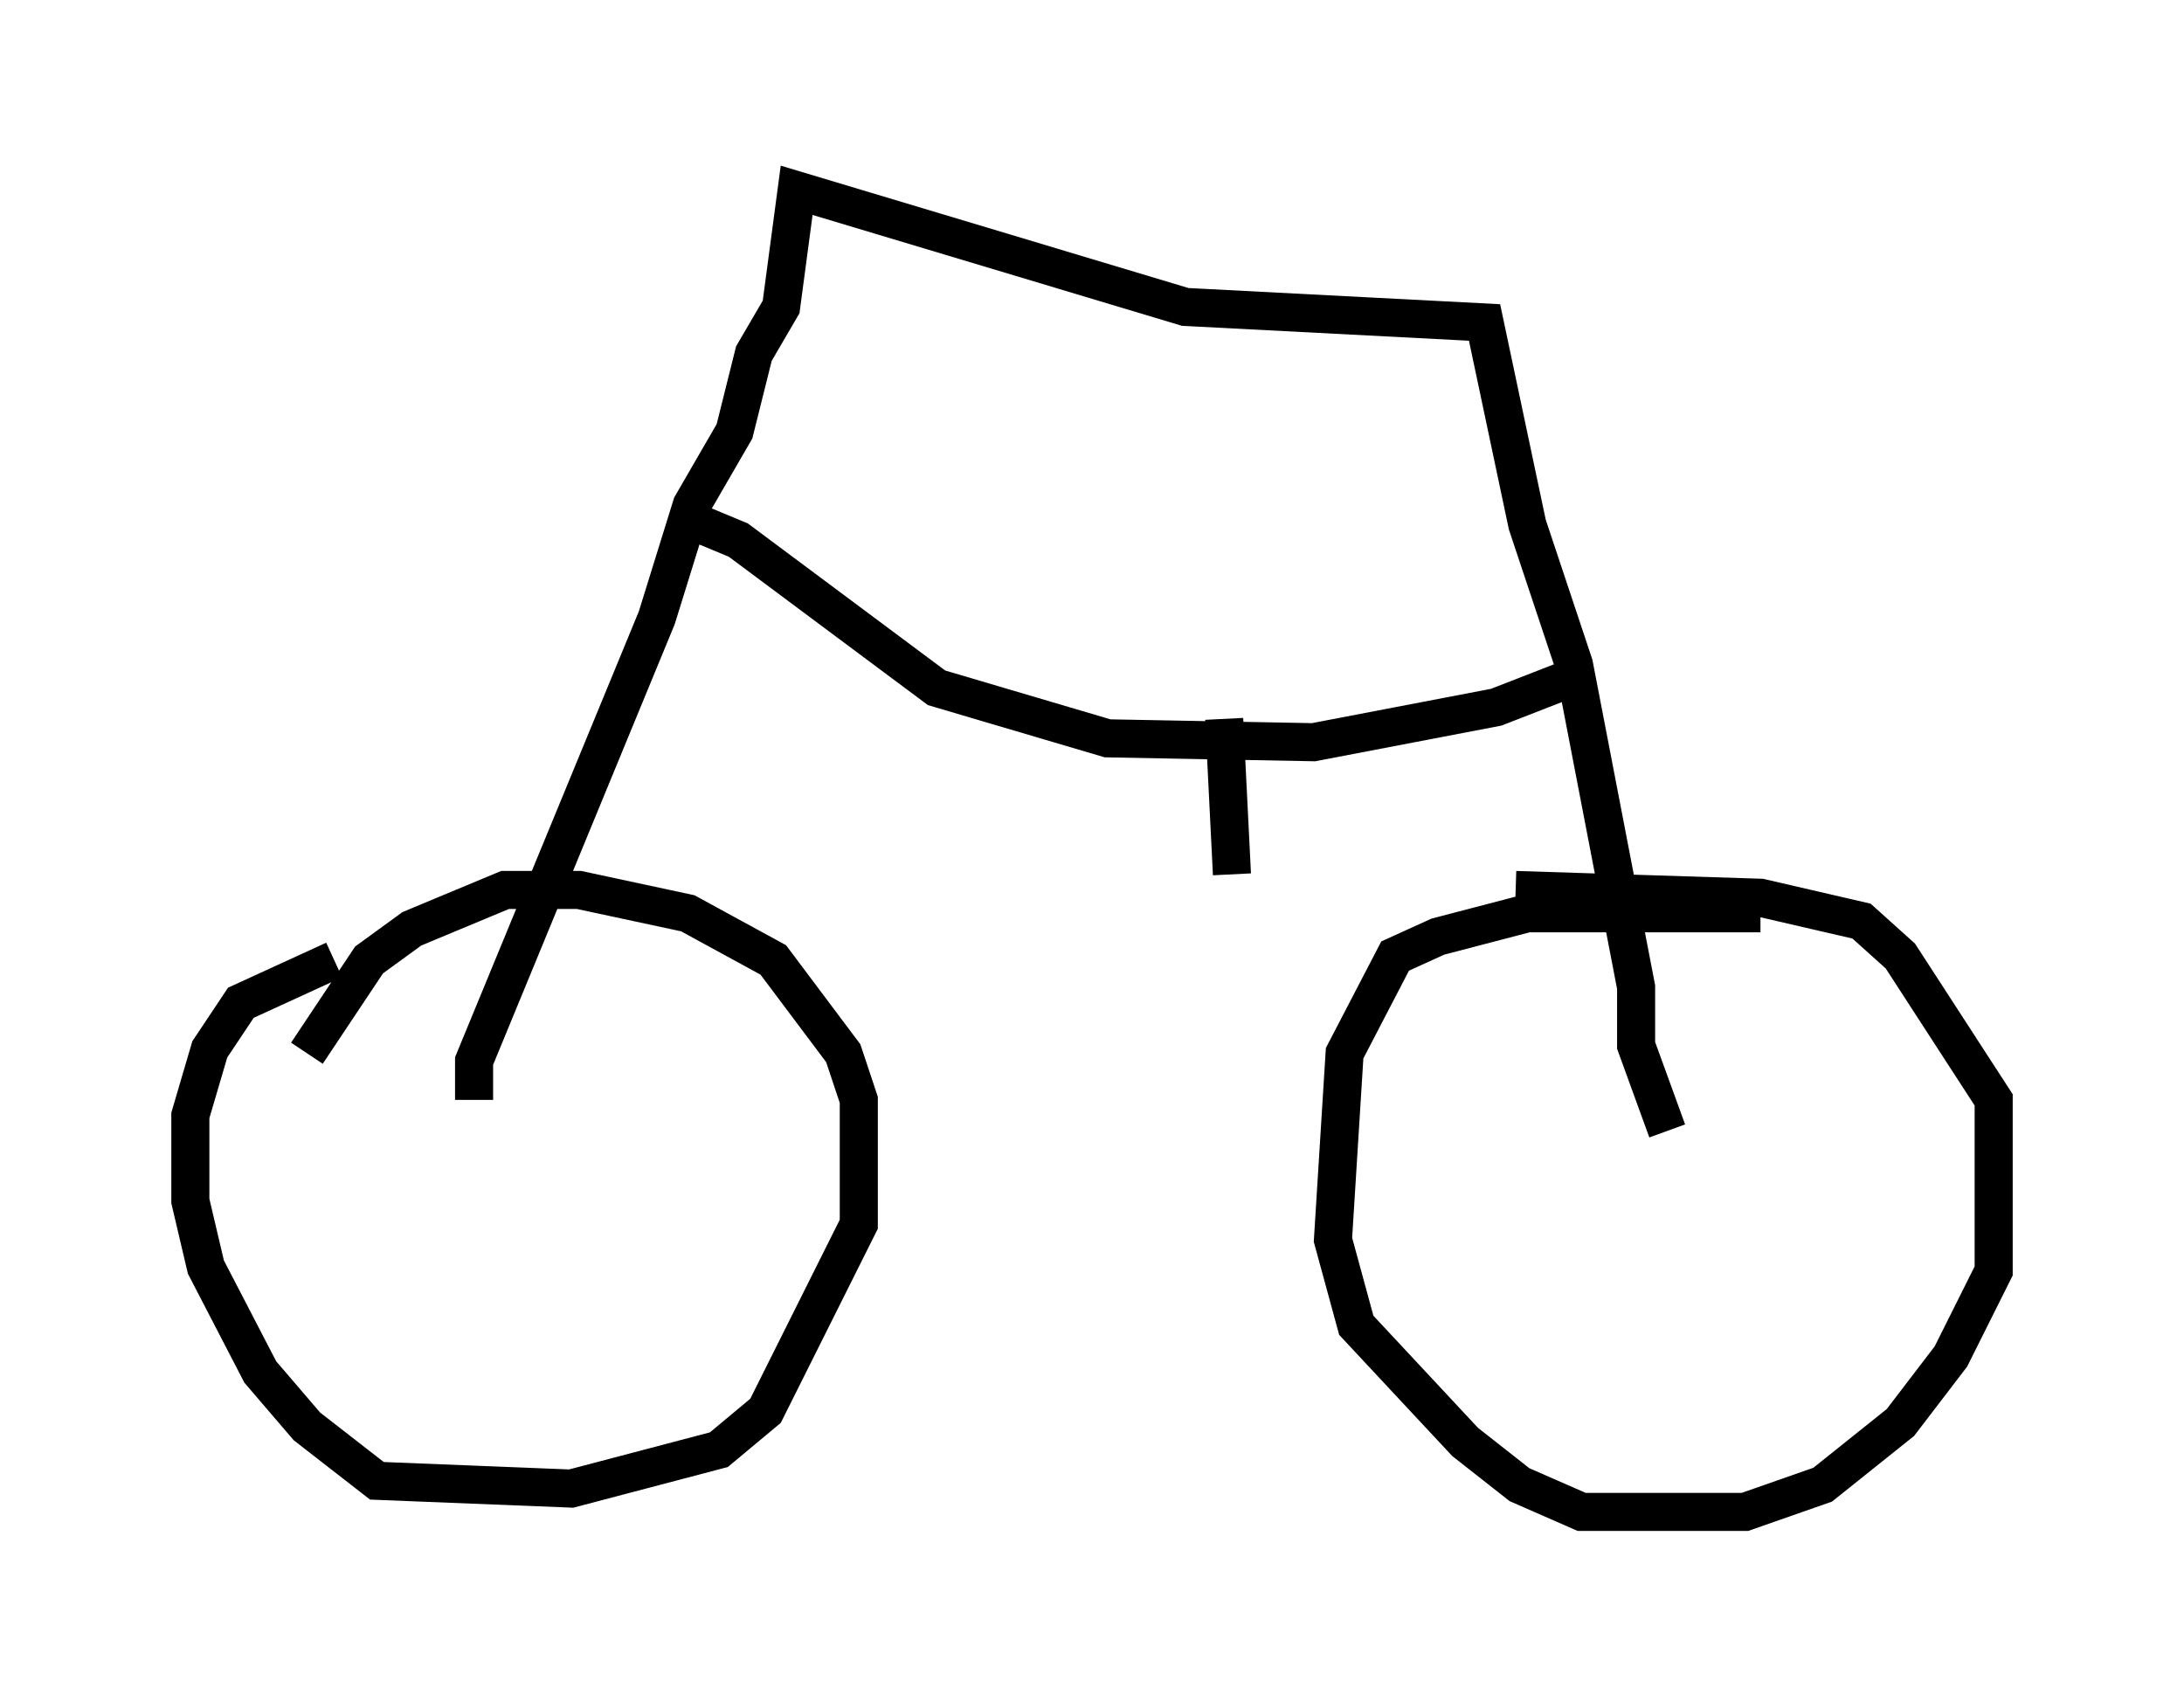 <?xml version="1.0" encoding="utf-8" ?>
<svg baseProfile="full" height="44.709" version="1.1" width="57.367" xmlns="http://www.w3.org/2000/svg" xmlns:ev="http://www.w3.org/2001/xml-events" xmlns:xlink="http://www.w3.org/1999/xlink"><defs /><rect fill="white" height="44.709" width="57.367" x="0" y="0" /><path d="M14.596, 25.009 m-5.819, 0.204 l-2.45, 1.123 -0.817, 1.225 l-0.51, 1.735 0.0, 2.246 l0.408, 1.735 1.429, 2.756 l1.225, 1.429 1.838, 1.429 l5.104, 0.204 3.879, -1.021 l1.225, -1.021 2.45, -4.9 l0.0, -3.267 -0.408, -1.225 l-1.838, -2.45 -2.246, -1.225 l-2.858, -0.613 -1.94, 0.0 l-2.45, 1.021 -1.123, 0.817 l-1.633, 2.45 m38.18, -3.675 l-6.125, 0.0 -2.348, 0.613 l-1.123, 0.51 -1.327, 2.552 l-0.306, 4.9 0.613, 2.246 l2.858, 3.063 1.429, 1.123 l1.633, 0.715 4.288, 0.0 l2.042, -0.715 2.042, -1.633 l1.327, -1.735 1.123, -2.246 l0.0, -4.492 -2.45, -3.777 l-1.021, -0.919 -2.654, -0.613 l-6.431, -0.204 m-27.359, 5.513 l0.0, -1.021 4.798, -11.638 l0.919, -2.96 1.123, -1.94 l0.51, -2.042 0.715, -1.225 l0.408, -3.063 10.208, 3.063 l7.861, 0.408 1.123, 5.308 l1.225, 3.675 1.633, 8.473 l0.0, 1.531 0.817, 2.246 m-25.623, -16.027 l1.225, 0.51 5.206, 3.879 l4.492, 1.327 5.41, 0.102 l4.798, -0.919 1.838, -0.715 m-8.983, 1.021 l0.204, 4.083 " fill="none" stroke="black" stroke-width="1" /></svg>